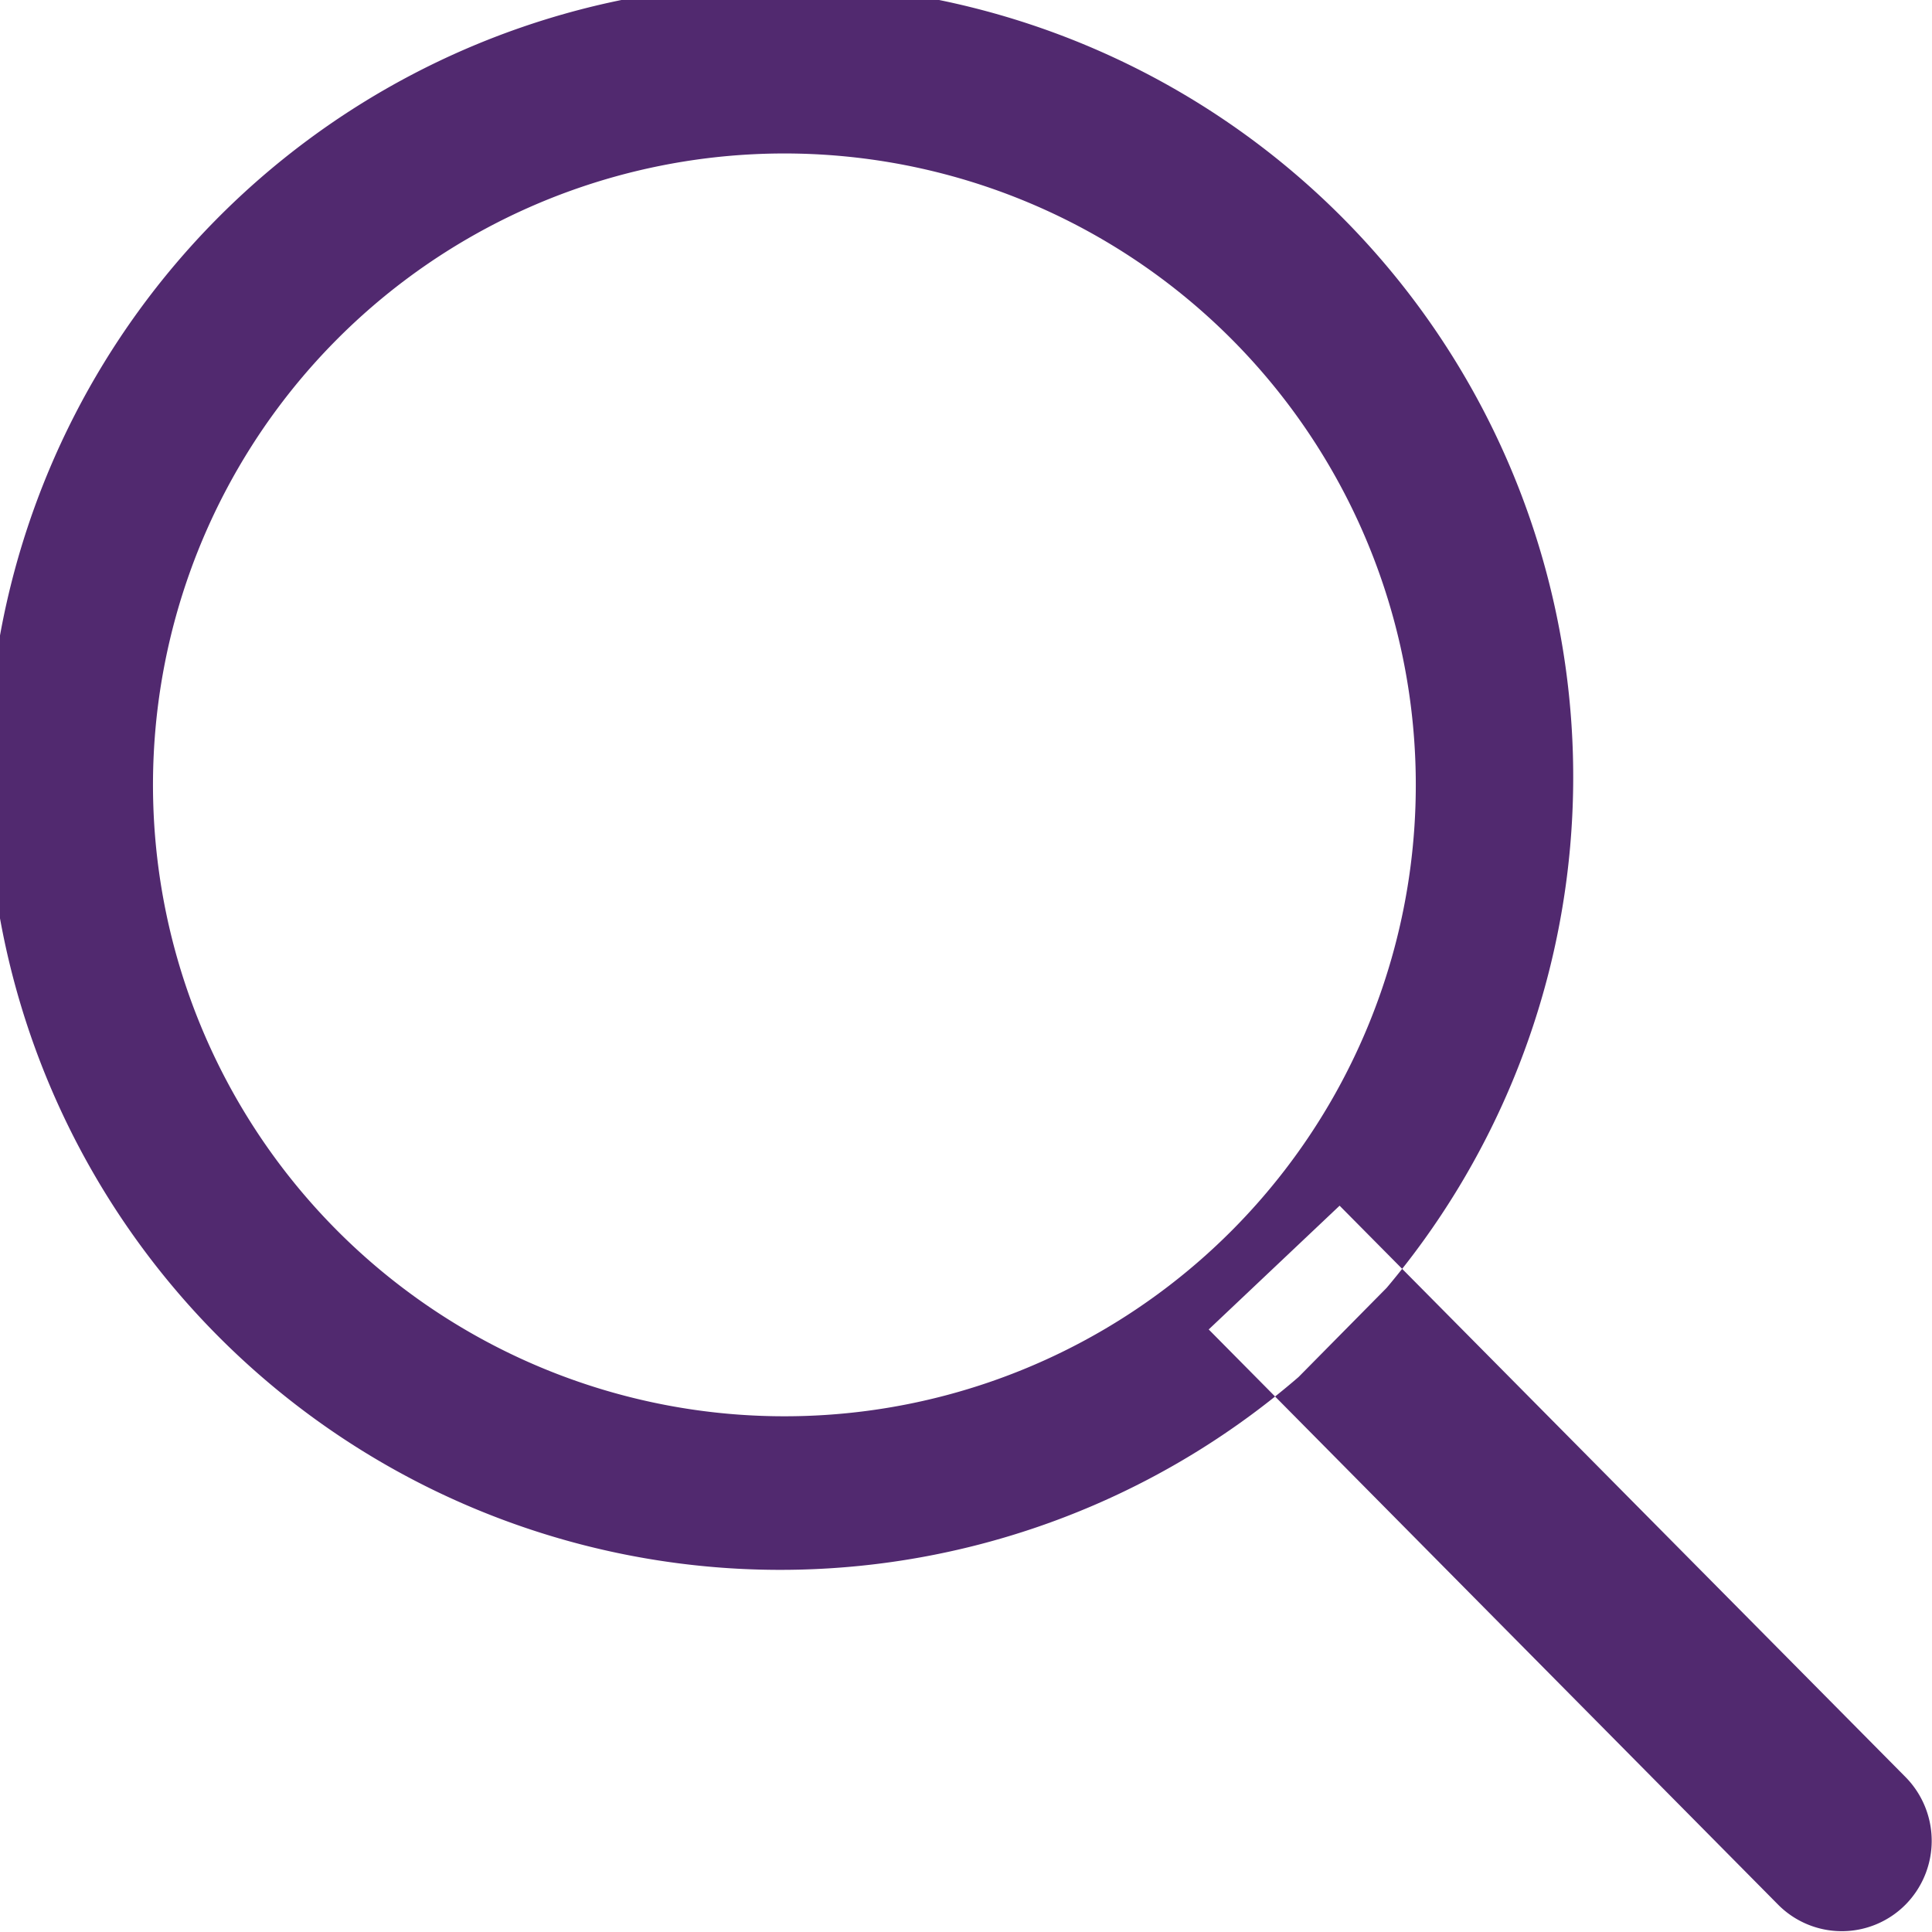 <svg xmlns="http://www.w3.org/2000/svg" width="16" height="16" viewBox="0 0 16 16">
  <defs>
    <style>
      .cls-1 {
        fill: #51296f;
        fill-rule: evenodd;
      }
    </style>
  </defs>
  <path class="cls-1" d="M357.484,86.665a6.567,6.567,0,1,0-.73.739ZM352.5,87.729a5.229,5.229,0,1,1,5.225-5.229,5.227,5.227,0,0,1-5.225,5.229m9.28,2.987a0.752,0.752,0,0,1,0,1.058,0.743,0.743,0,0,1-1.054,0l-4.716-4.764,1.084-1.025,4.686,4.731" transform="translate(-346 -76)"/>
</svg>
